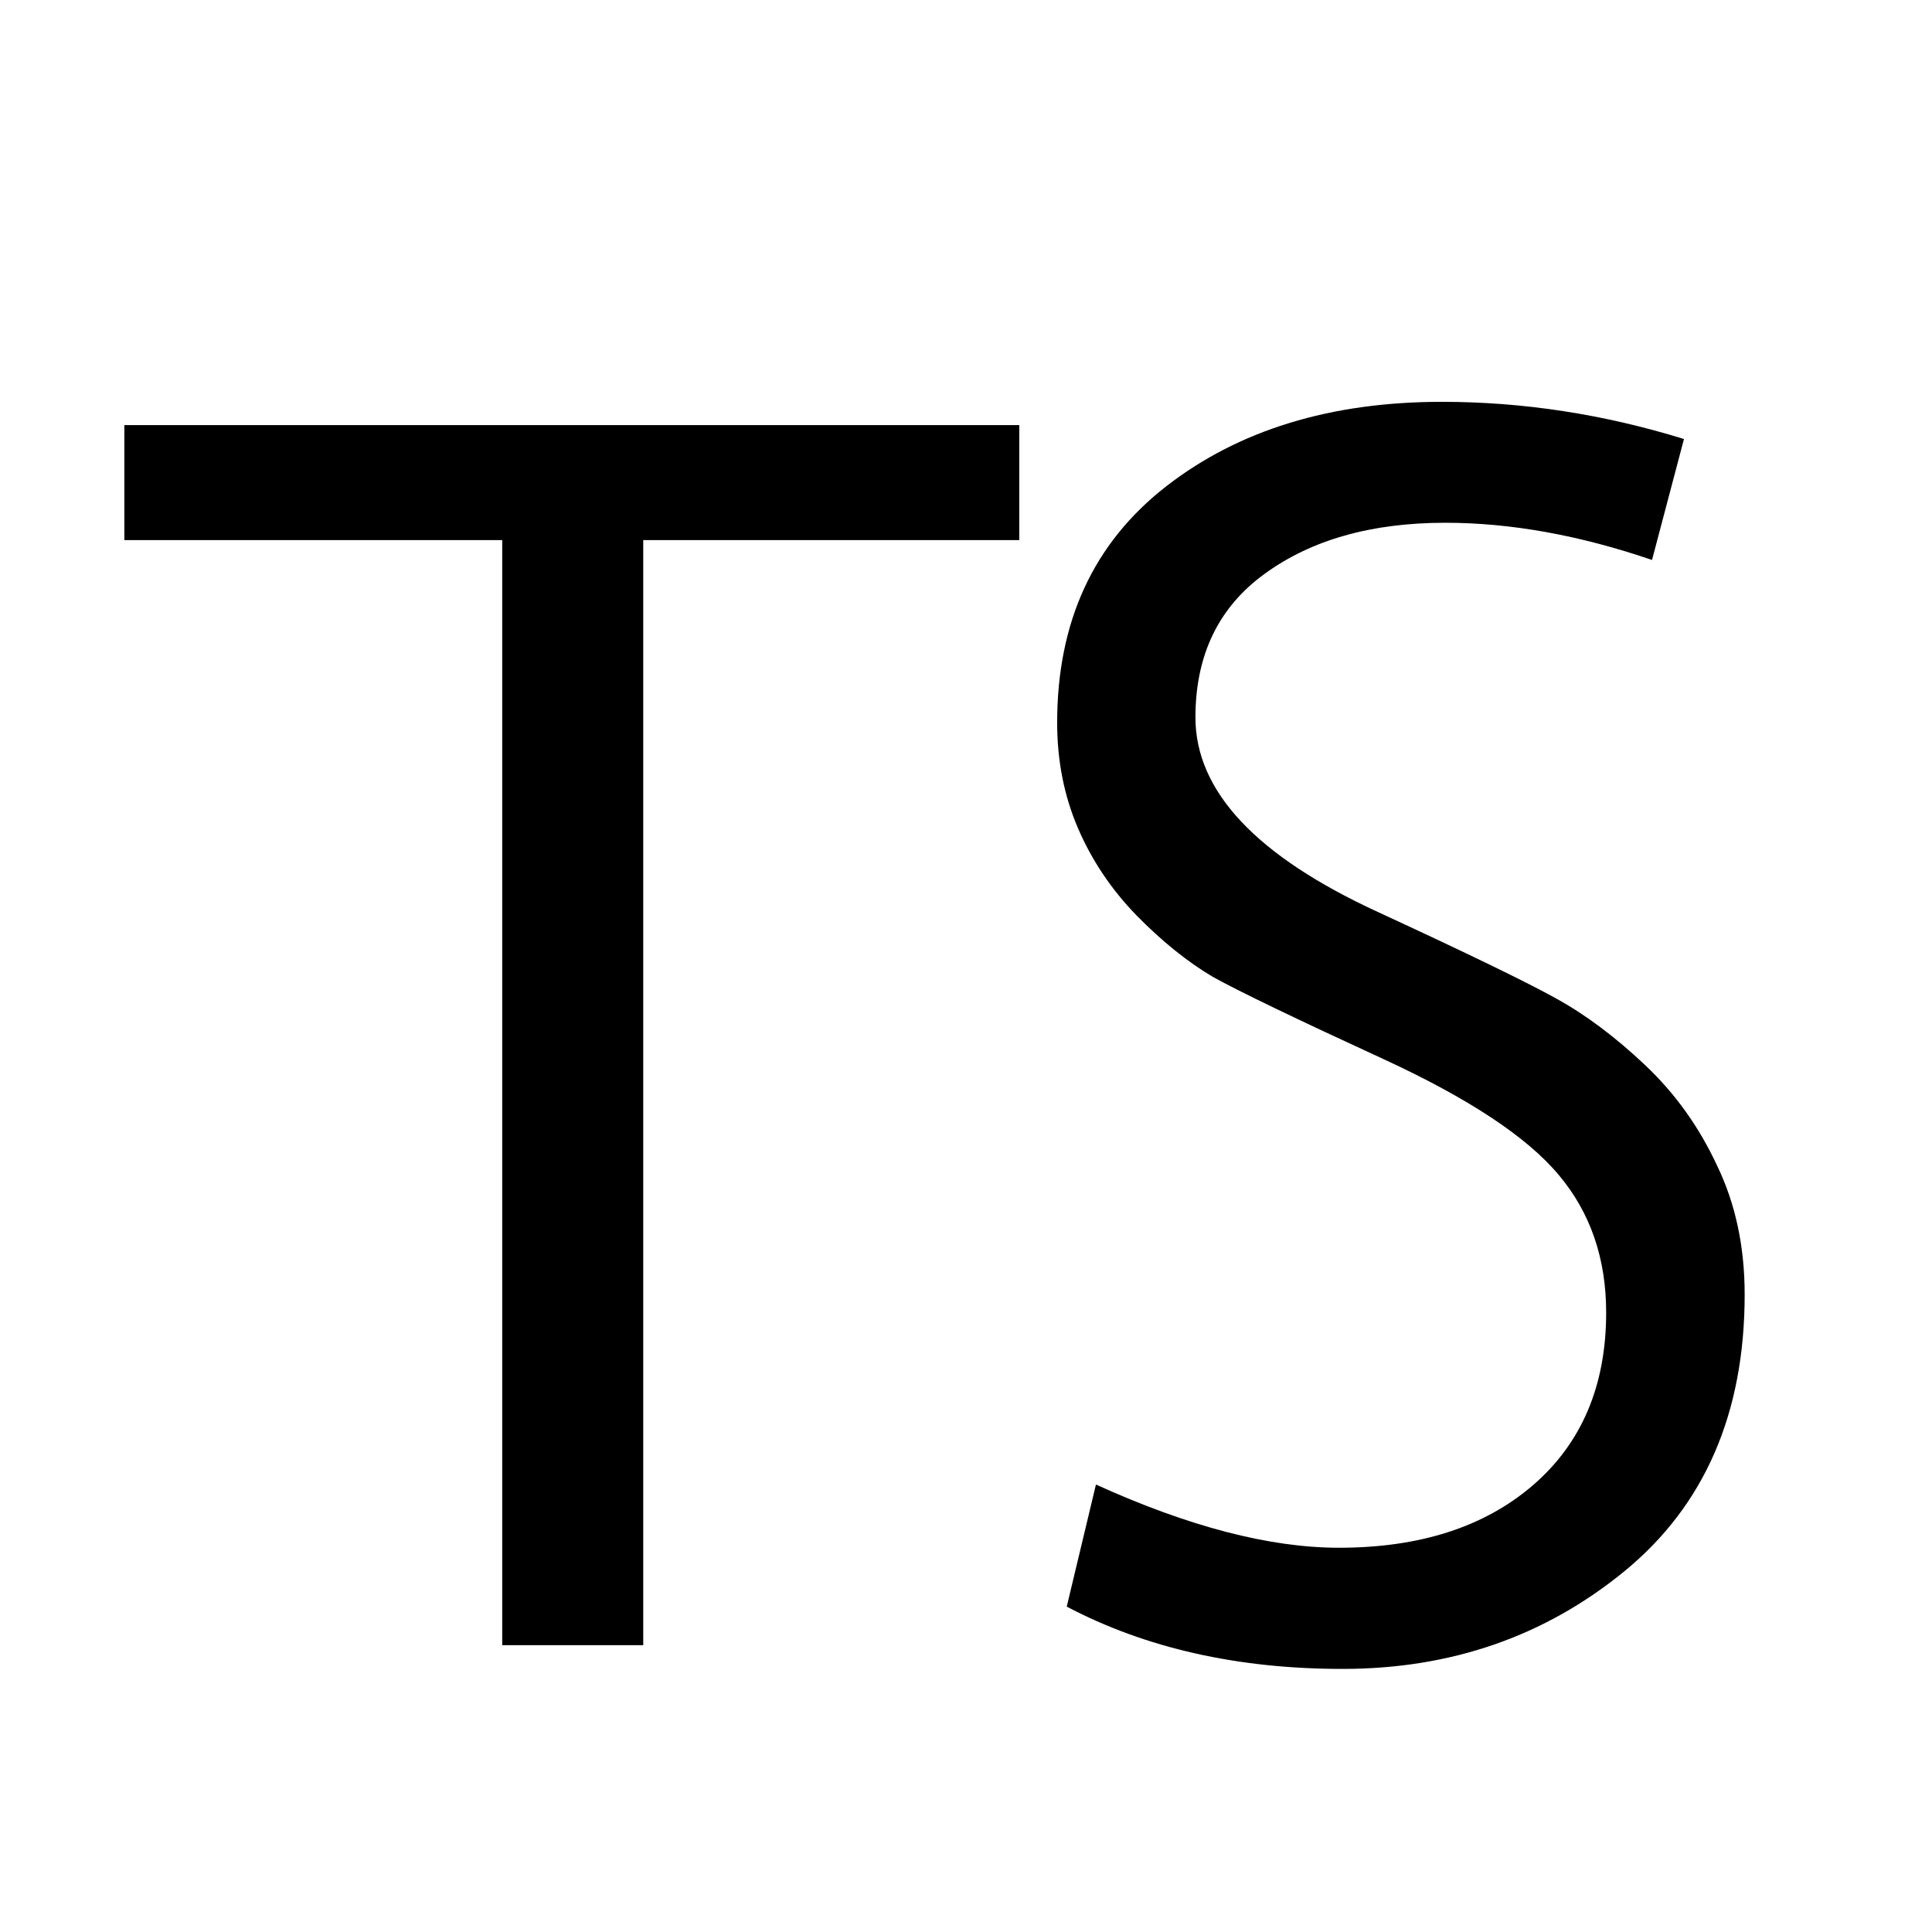 <?xml version="1.0" encoding="UTF-8" standalone="no"?>
<!-- Created with Inkscape (http://www.inkscape.org/) -->

<svg
   width="32"
   height="32"
   viewBox="0 0 8.467 8.467"
   version="1.1"
   id="svg5"
   inkscape:version="1.2-alpha1 (b6a15bb, 2022-02-23)"
   sodipodi:docname="favicon.svg"
   xmlns:inkscape="http://www.inkscape.org/namespaces/inkscape"
   xmlns:sodipodi="http://sodipodi.sourceforge.net/DTD/sodipodi-0.dtd"
   xmlns="http://www.w3.org/2000/svg"
   xmlns:svg="http://www.w3.org/2000/svg">
  <sodipodi:namedview
     id="namedview7"
     pagecolor="#77a071"
     bordercolor="#eeeeee"
     borderopacity="1"
     inkscape:pageshadow="0"
     inkscape:pageopacity="0"
     inkscape:pagecheckerboard="false"
     inkscape:deskcolor="#505050"
     inkscape:document-units="mm"
     showgrid="false"
     inkscape:zoom="13.723823"
     inkscape:cx="11.039198"
     inkscape:cy="19.855983"
     inkscape:window-width="1512"
     inkscape:window-height="865"
     inkscape:window-x="0"
     inkscape:window-y="38"
     inkscape:window-maximized="0"
     inkscape:current-layer="text6309" />
  <defs
     id="defs2" />
  <g
     inkscape:label="Layer 1"
     inkscape:groupmode="layer"
     id="layer1"
     style="display:none">
    <rect
       style="fill:#f9fbfb;stroke-width:2.35"
       id="rect287"
       width="8.467"
       height="8.467"
       x="0"
       y="4.4408921e-16"
       ry="4.233"
       inkscape:label="rect287" />
  </g>
  <g
     inkscape:groupmode="layer"
     id="layer2"
     inkscape:label="Layer 2">
    <g
       aria-label="TS"
       id="text6309"
       style="font-size:7.761px;line-height:1.25;stroke-width:0.265">
      <path
         d="M 4.467,2.367 H 2.819 V 7.21 H 2.201 V 2.367 H 0.545 V 1.863 H 4.467 Z"
         style="font-family:monospace;-inkscape-font-specification:monospace"
         id="path1920" />
      <path
         d="m 7.24,2.454 q -0.477,-0.163 -0.906,-0.163 -0.485,0 -0.792,0.224 -0.303,0.22 -0.303,0.629 0,0.485 0.8,0.853 0.591,0.273 0.781,0.379 0.193,0.106 0.39,0.292 0.197,0.186 0.315,0.44 0.121,0.25 0.121,0.565 0,0.781 -0.527,1.213 -0.523,0.428 -1.235,0.428 -0.69,0 -1.209,-0.273 L 4.803,6.506 q 0.61,0.277 1.065,0.277 0.531,0 0.849,-0.273 0.322,-0.277 0.322,-0.758 0,-0.356 -0.208,-0.603 Q 6.622,4.899 6.062,4.641 5.486,4.376 5.315,4.281 5.148,4.182 4.981,4.012 4.815,3.841 4.724,3.629 q -0.091,-0.212 -0.091,-0.462 0,-0.663 0.477,-1.035 0.477,-0.371 1.209,-0.371 0.534,0 1.061,0.163 z"
         style="font-family:monospace;-inkscape-font-specification:monospace"
         id="path1922" />
    </g>
  </g>
</svg>
